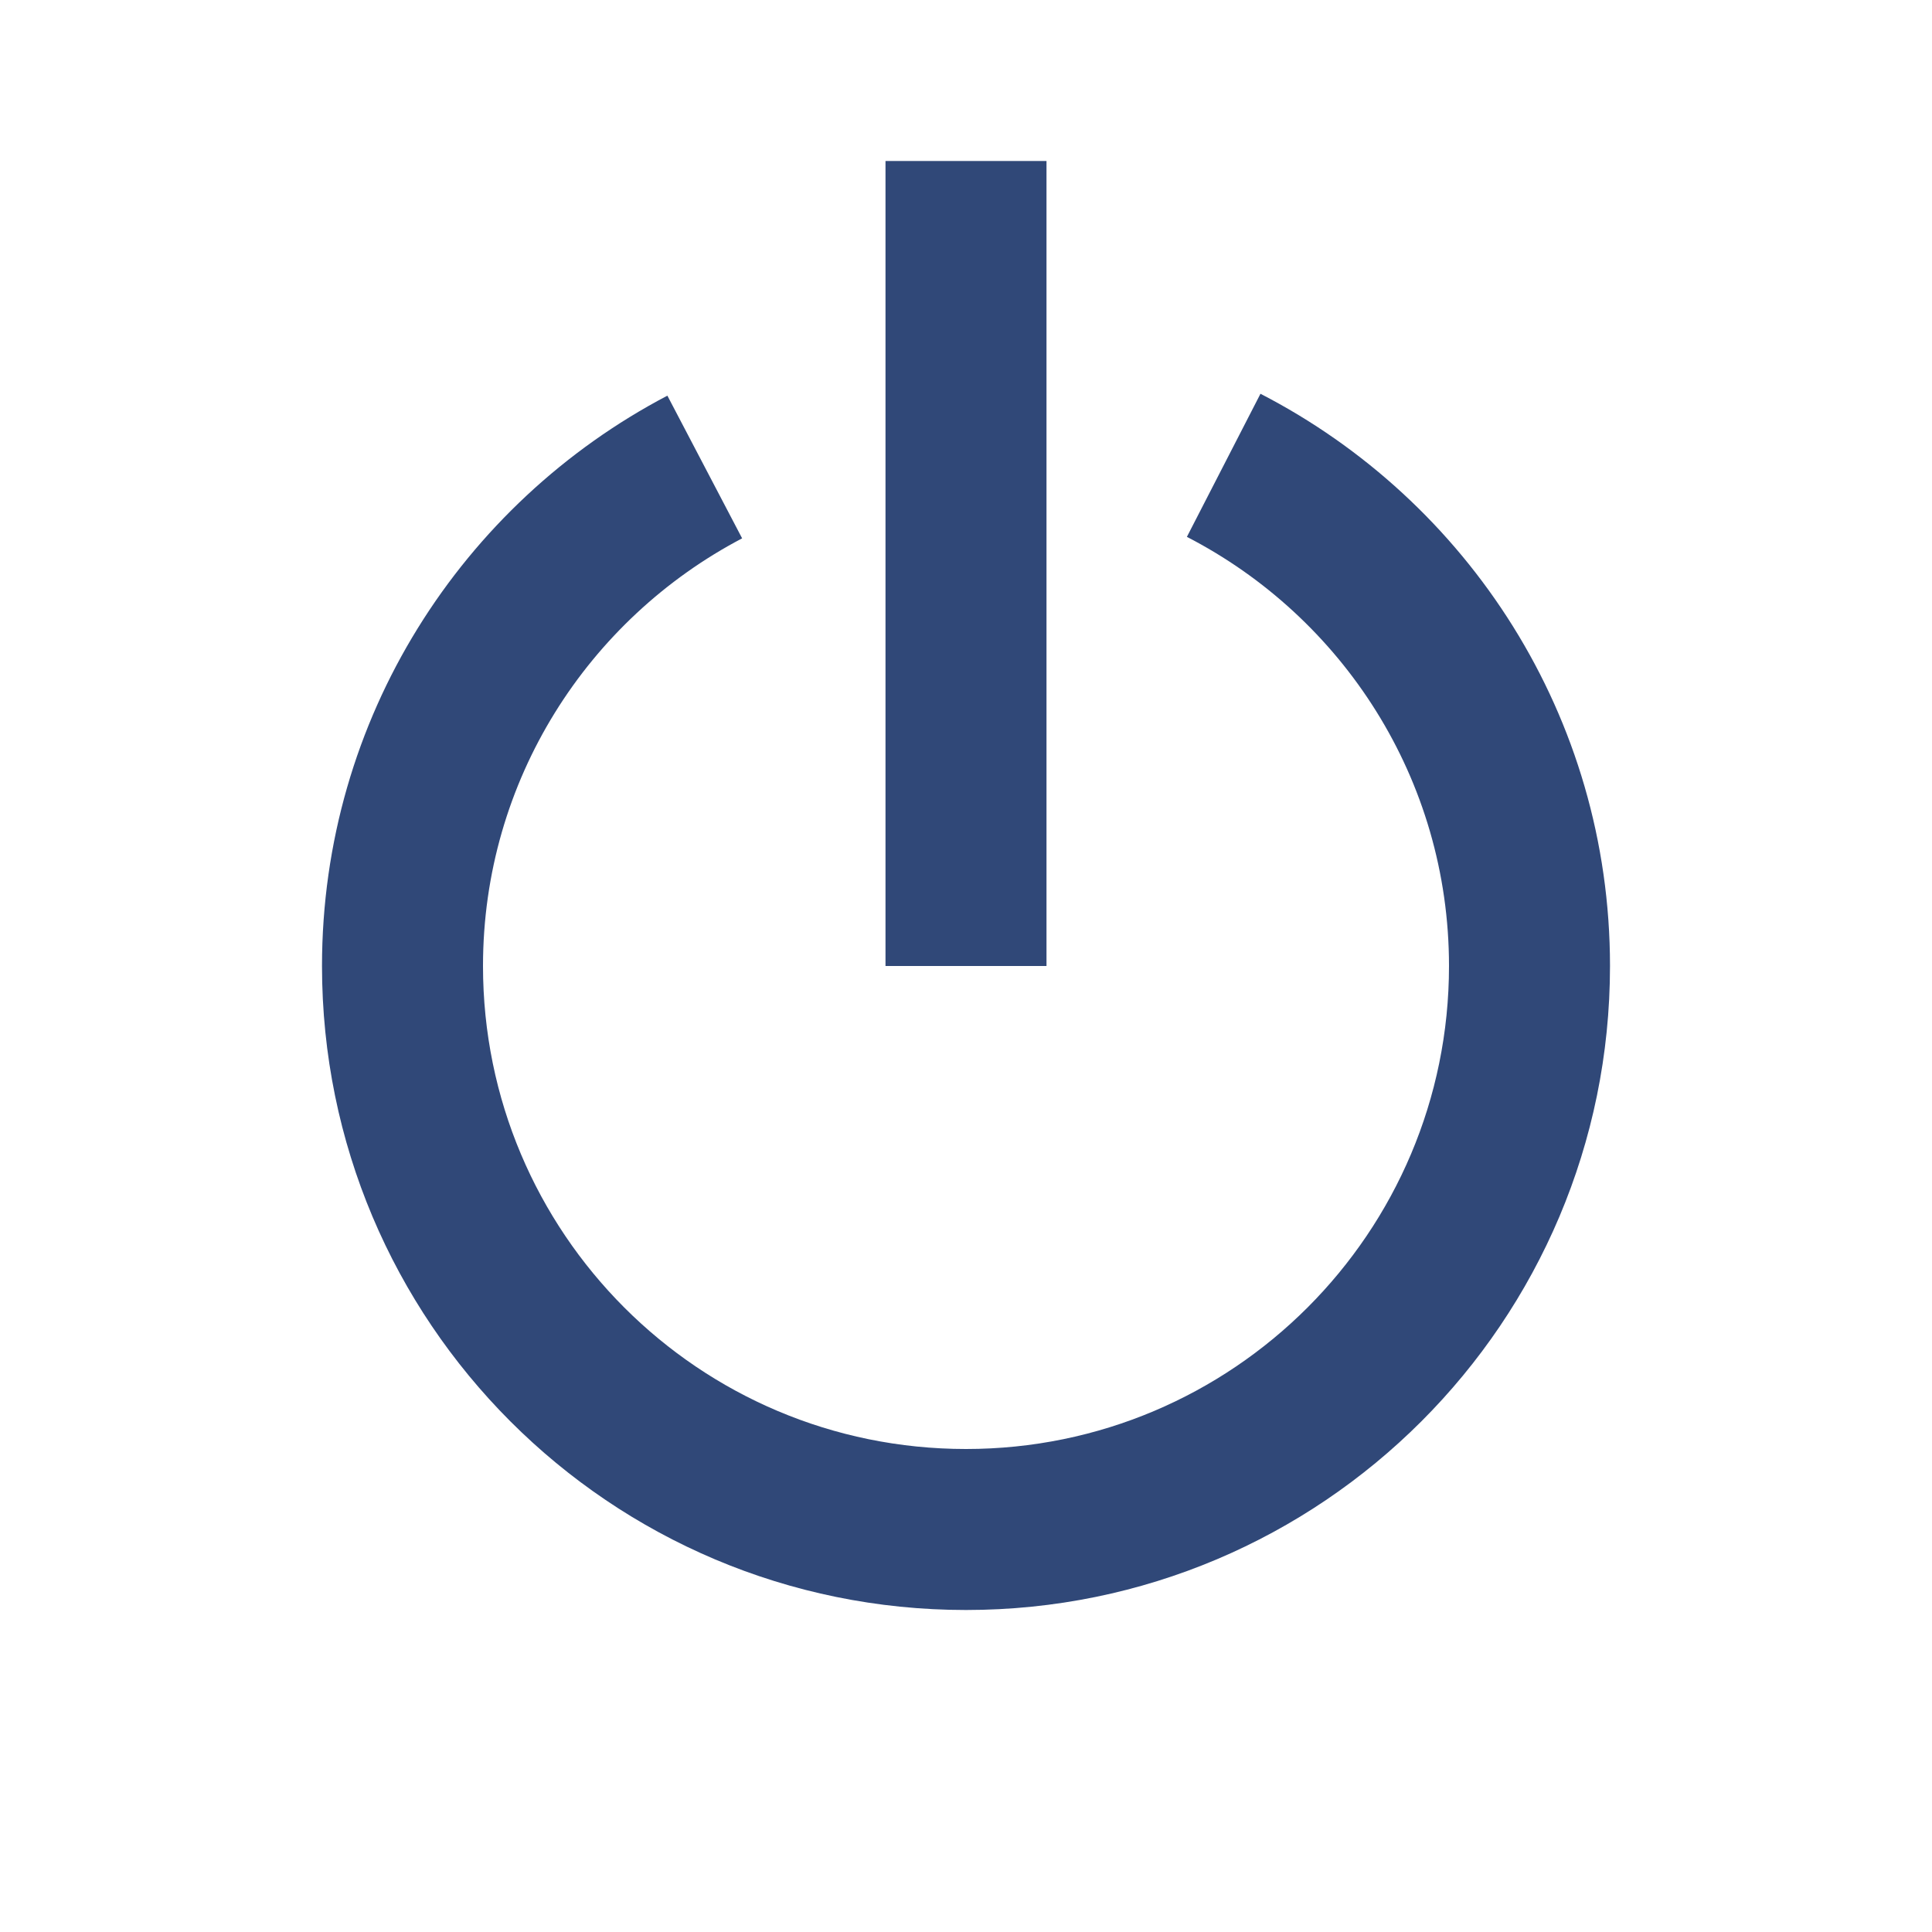 <svg xmlns="http://www.w3.org/2000/svg" viewBox="0 0 48 48">
    <path d="M31.316 9.783l-1.828 3.555C33.352 15.33 36 19.353 36 24c0 6.627-5.373 12-12 12-6.64 0-12-5.373-12-12 0-4.617 2.614-8.618 6.438-10.625L16.581 9.83C11.482 12.505 8 17.843 8 24c0 8.836 7.147 16 16 16 8.836 0 16-7.164 16-16 0-6.197-3.53-11.56-8.684-14.217z" fill="#304878"/>
    <path fill="#304878" d="M22 4h4v20h-4z"/>
</svg>
